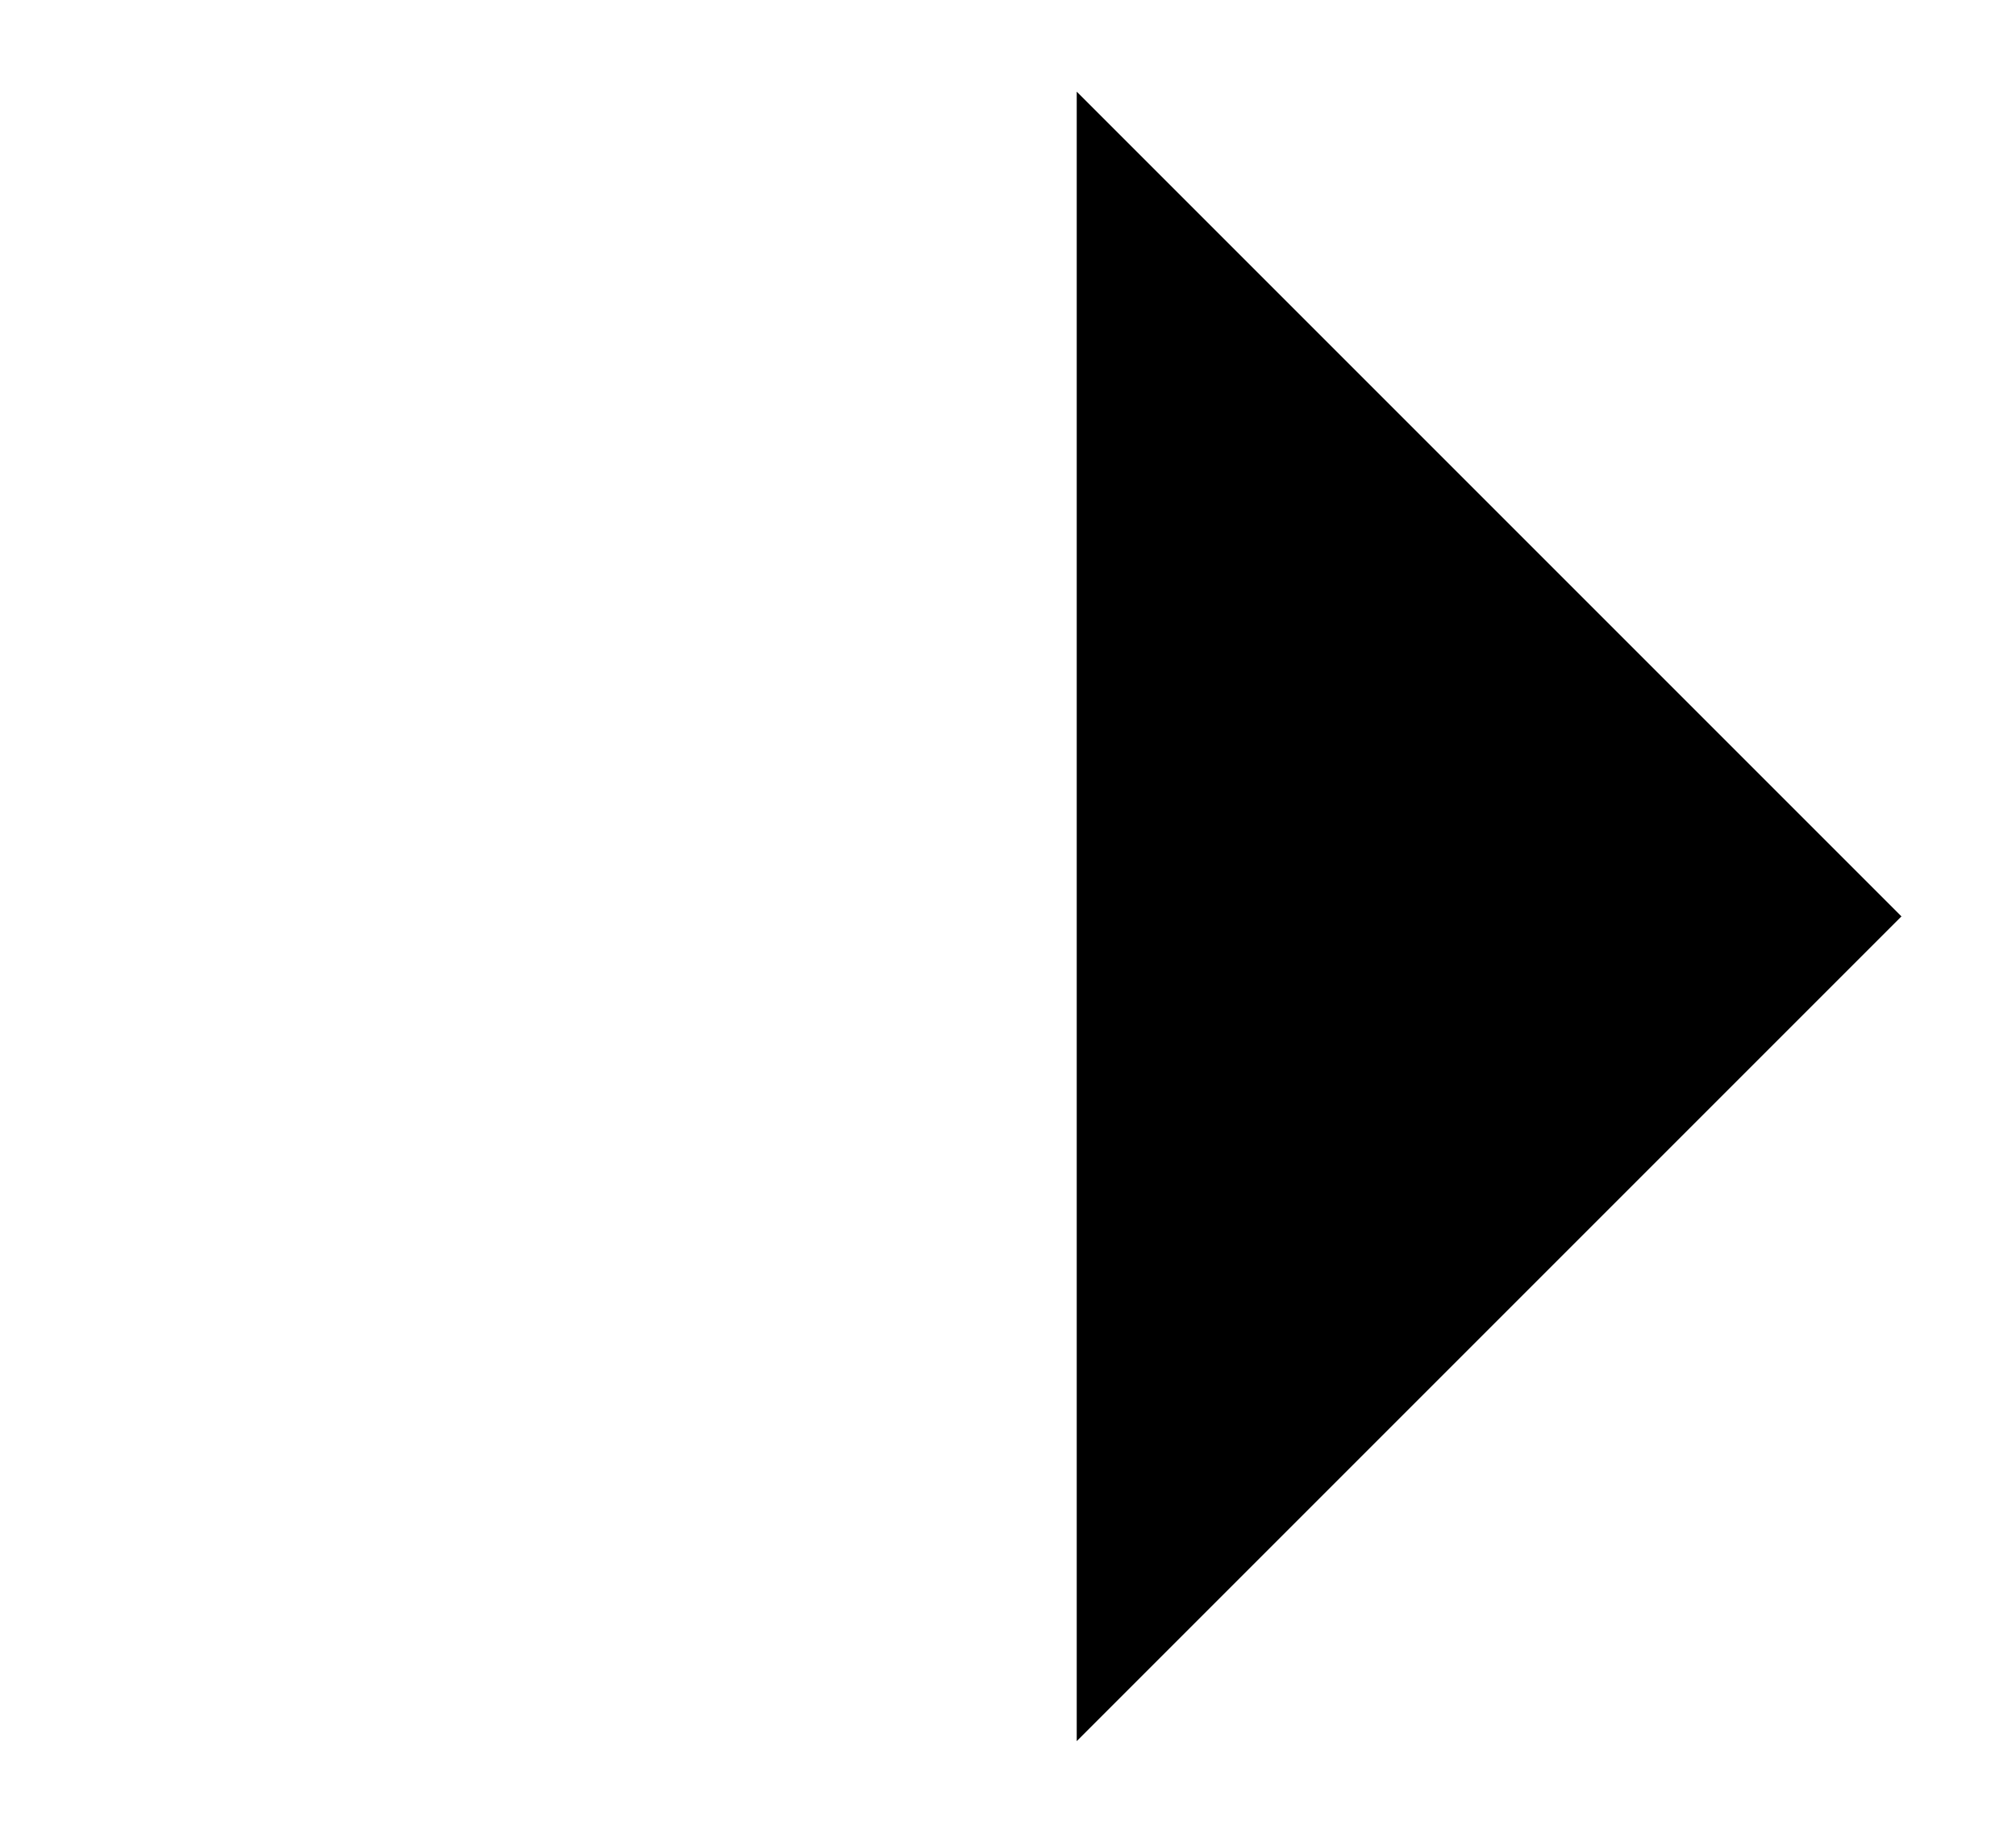 <svg width="22" height="20" viewBox="0 0 22 20" fill="currentColor" xmlns="http://www.w3.org/2000/svg">
<path d="M11.75 1L20.75 10L11.75 19" stroke-width="1.002" stroke-linecap="round" stroke-linejoin="round"/>
<path d="M19.5 10H1.25" stroke-width="1.002" stroke-linecap="round" stroke-linejoin="round"/>
</svg>
